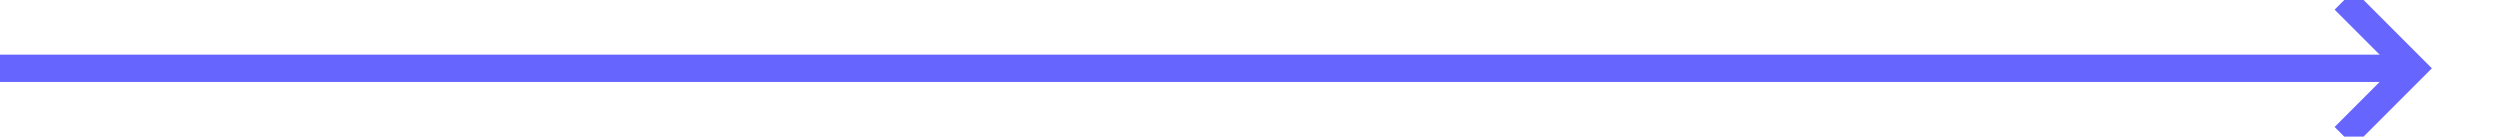 ﻿<?xml version="1.0" encoding="utf-8"?>
<svg version="1.1" xmlns:xlink="http://www.w3.org/1999/xlink" width="183px" height="10px" preserveAspectRatio="xMinYMid meet" viewBox="279 428  183 8" xmlns="http://www.w3.org/2000/svg">
  <path d="M 279 432  L 455 432  " stroke-width="2" stroke="#6666ff" fill="none" />
  <path d="M 449.893 427.707  L 454.186 432  L 449.893 436.293  L 451.307 437.707  L 456.307 432.707  L 457.014 432  L 456.307 431.293  L 451.307 426.293  L 449.893 427.707  Z " fill-rule="nonzero" fill="#6666ff" stroke="none" />
</svg>